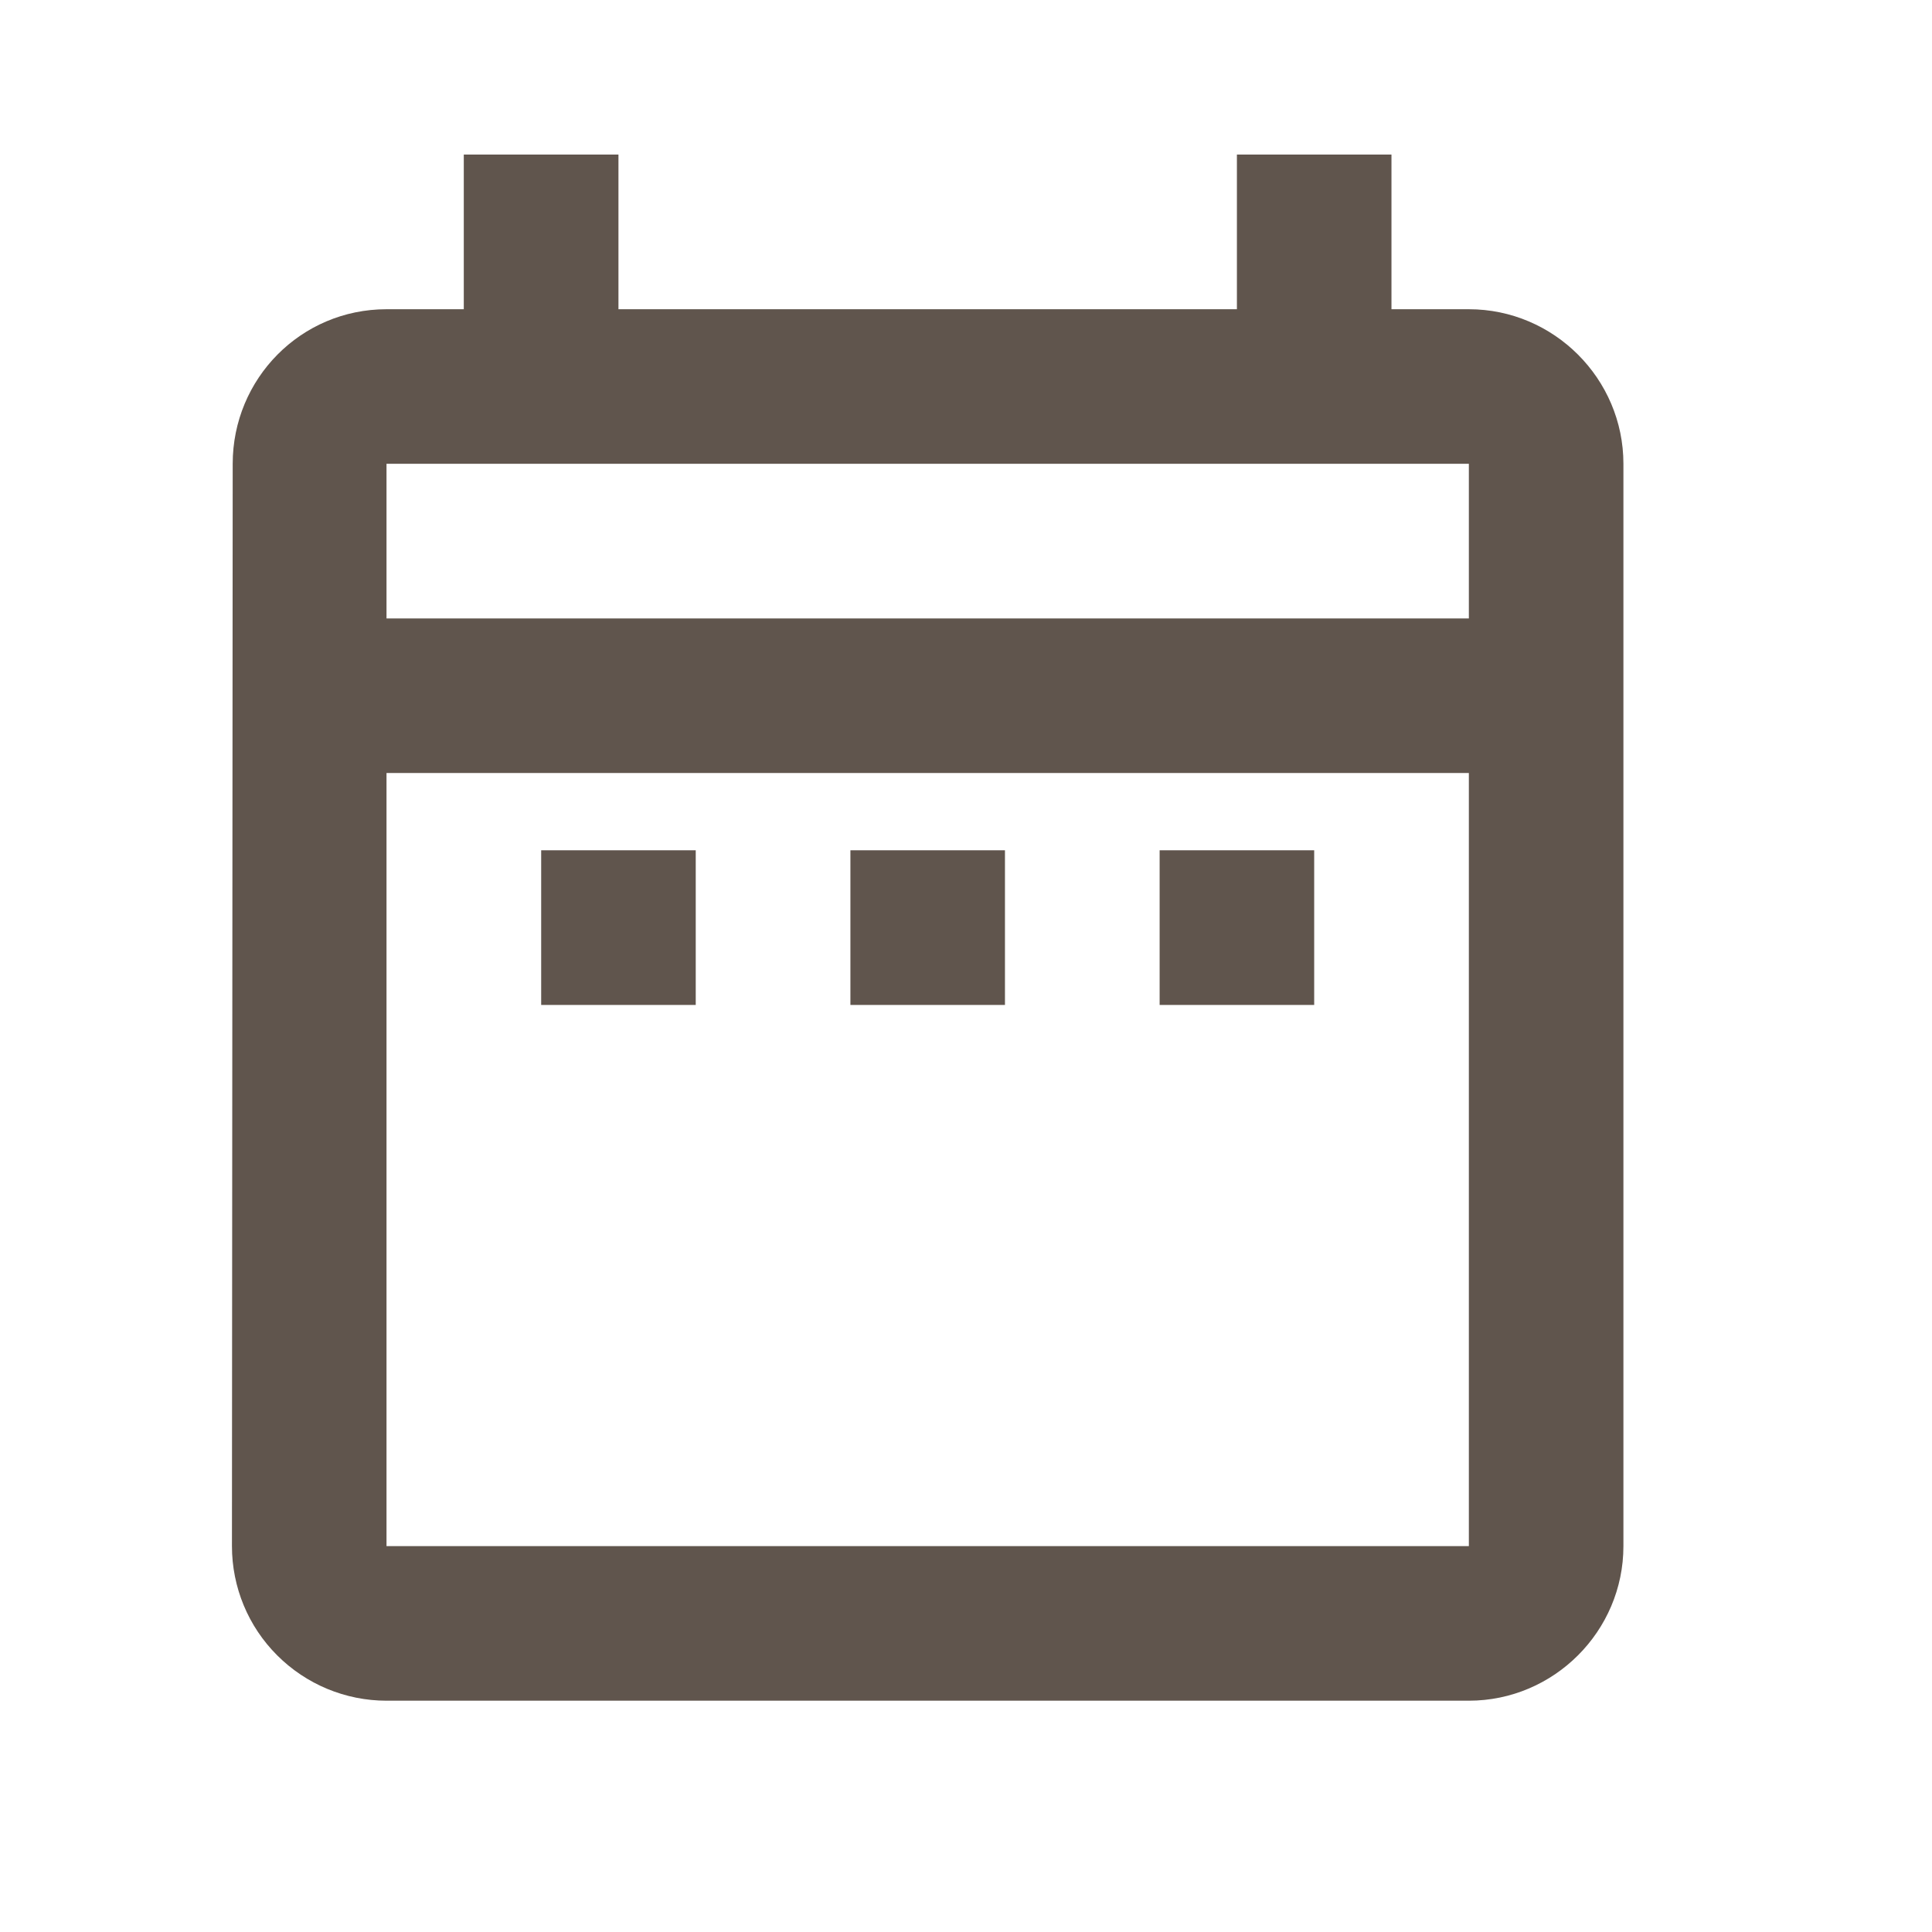 <svg width="18" height="18" viewBox="0 0 18 18" fill="none" xmlns="http://www.w3.org/2000/svg">
<path d="M5.042 7.922H6.482V9.363H5.042V7.922ZM15.125 4.321V14.405C15.125 15.197 14.477 15.845 13.685 15.845H3.601C3.219 15.845 2.853 15.693 2.583 15.423C2.312 15.153 2.161 14.787 2.161 14.405L2.168 4.321C2.168 3.529 2.802 2.881 3.601 2.881H4.321V1.44H5.762V2.881H11.524V1.44H12.964V2.881H13.685C14.477 2.881 15.125 3.529 15.125 4.321ZM3.601 5.762H13.685V4.321H3.601V5.762ZM13.685 14.405V7.202H3.601V14.405H13.685ZM10.804 9.363H12.244V7.922H10.804V9.363ZM7.923 9.363H9.363V7.922H7.923V9.363Z" fill="#60554D"/>
</svg>
